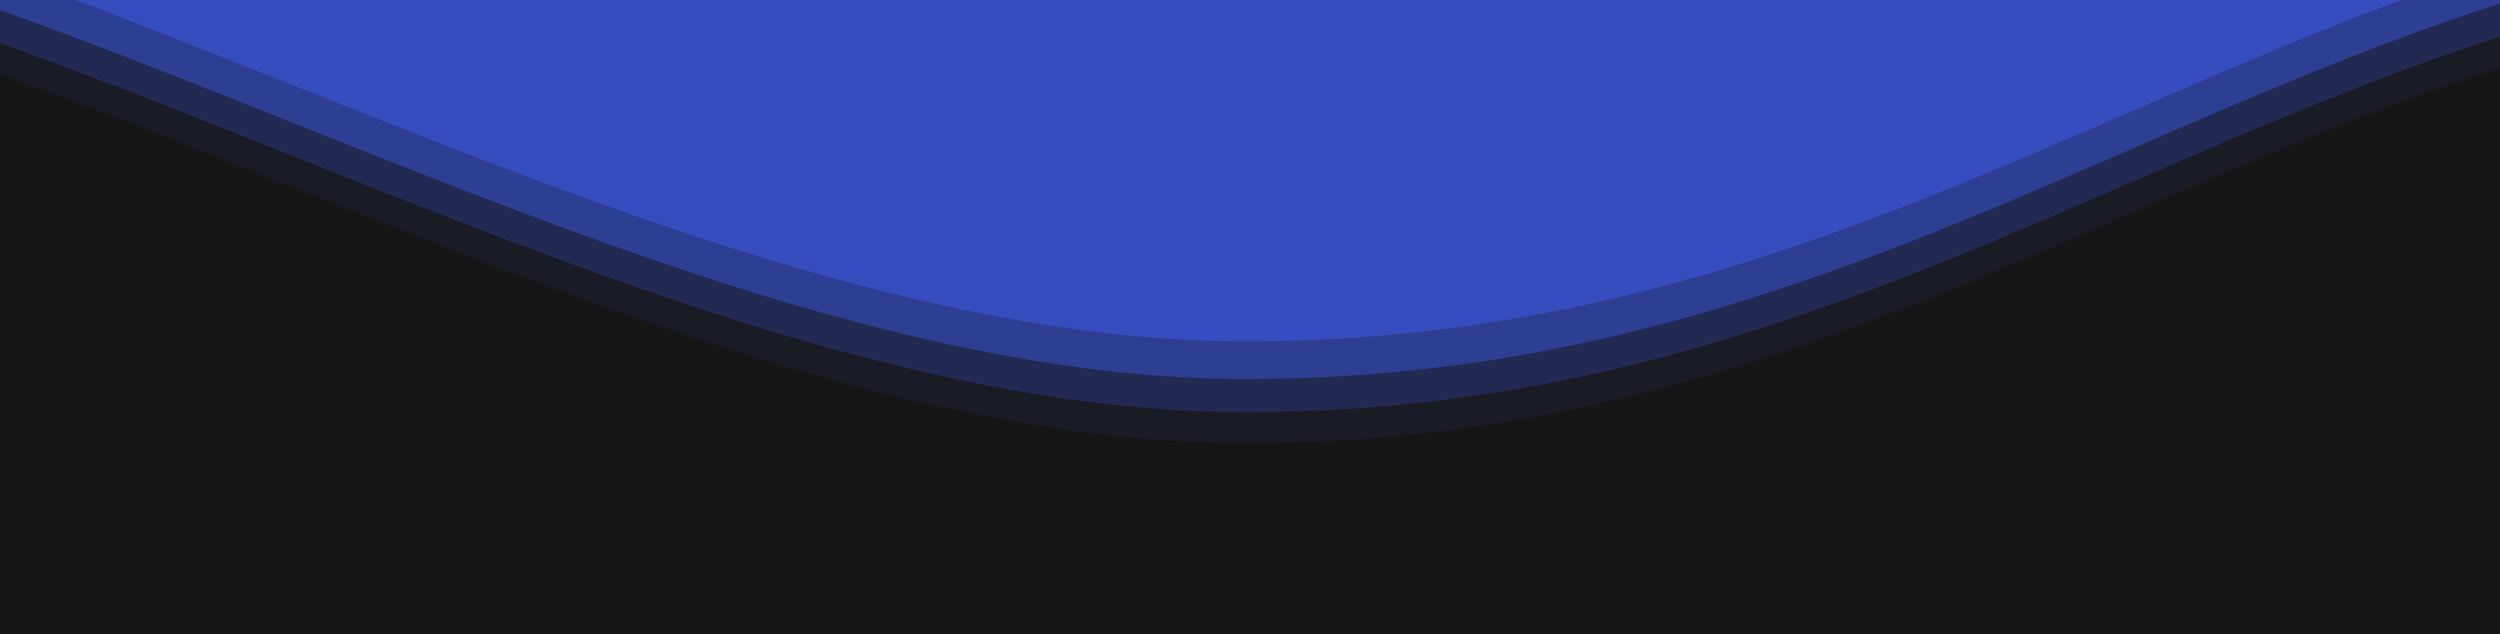 <svg width="800" height="203" viewBox="0 0 800 203" fill="none" xmlns="http://www.w3.org/2000/svg">
<g clip-path="url(#clip0_119_12318)">
<rect width="800" height="203" fill="#374CBE"/>
<path opacity="0.25" d="M398.65 109.235C256.047 109.235 100.309 22.395 -32.553 -19.843V174.157H830.655V-19.843C685.615 18.22 576.903 109.235 398.65 109.235Z" fill="#161616"/>
<path opacity="0.5" d="M398.65 121.282C256.047 121.282 100.309 34.443 -32.553 -7.795V186.204H830.655V-7.796C685.615 30.268 576.903 121.282 398.65 121.282Z" fill="#161616"/>
<path opacity="0.75" d="M398.65 131.913C256.047 131.913 100.309 45.073 -32.553 2.835V196.835H830.655V2.835C685.615 40.898 576.903 131.913 398.65 131.913Z" fill="#161616"/>
<path d="M398.65 141.834C256.047 141.834 100.309 54.995 -32.553 12.757V206.756H830.655V12.757C685.615 50.82 576.903 141.834 398.65 141.834Z" fill="#161616"/>
</g>
<defs>
<clipPath id="clip0_119_12318">
<rect width="800" height="203" fill="white"/>
</clipPath>
</defs>
</svg>
